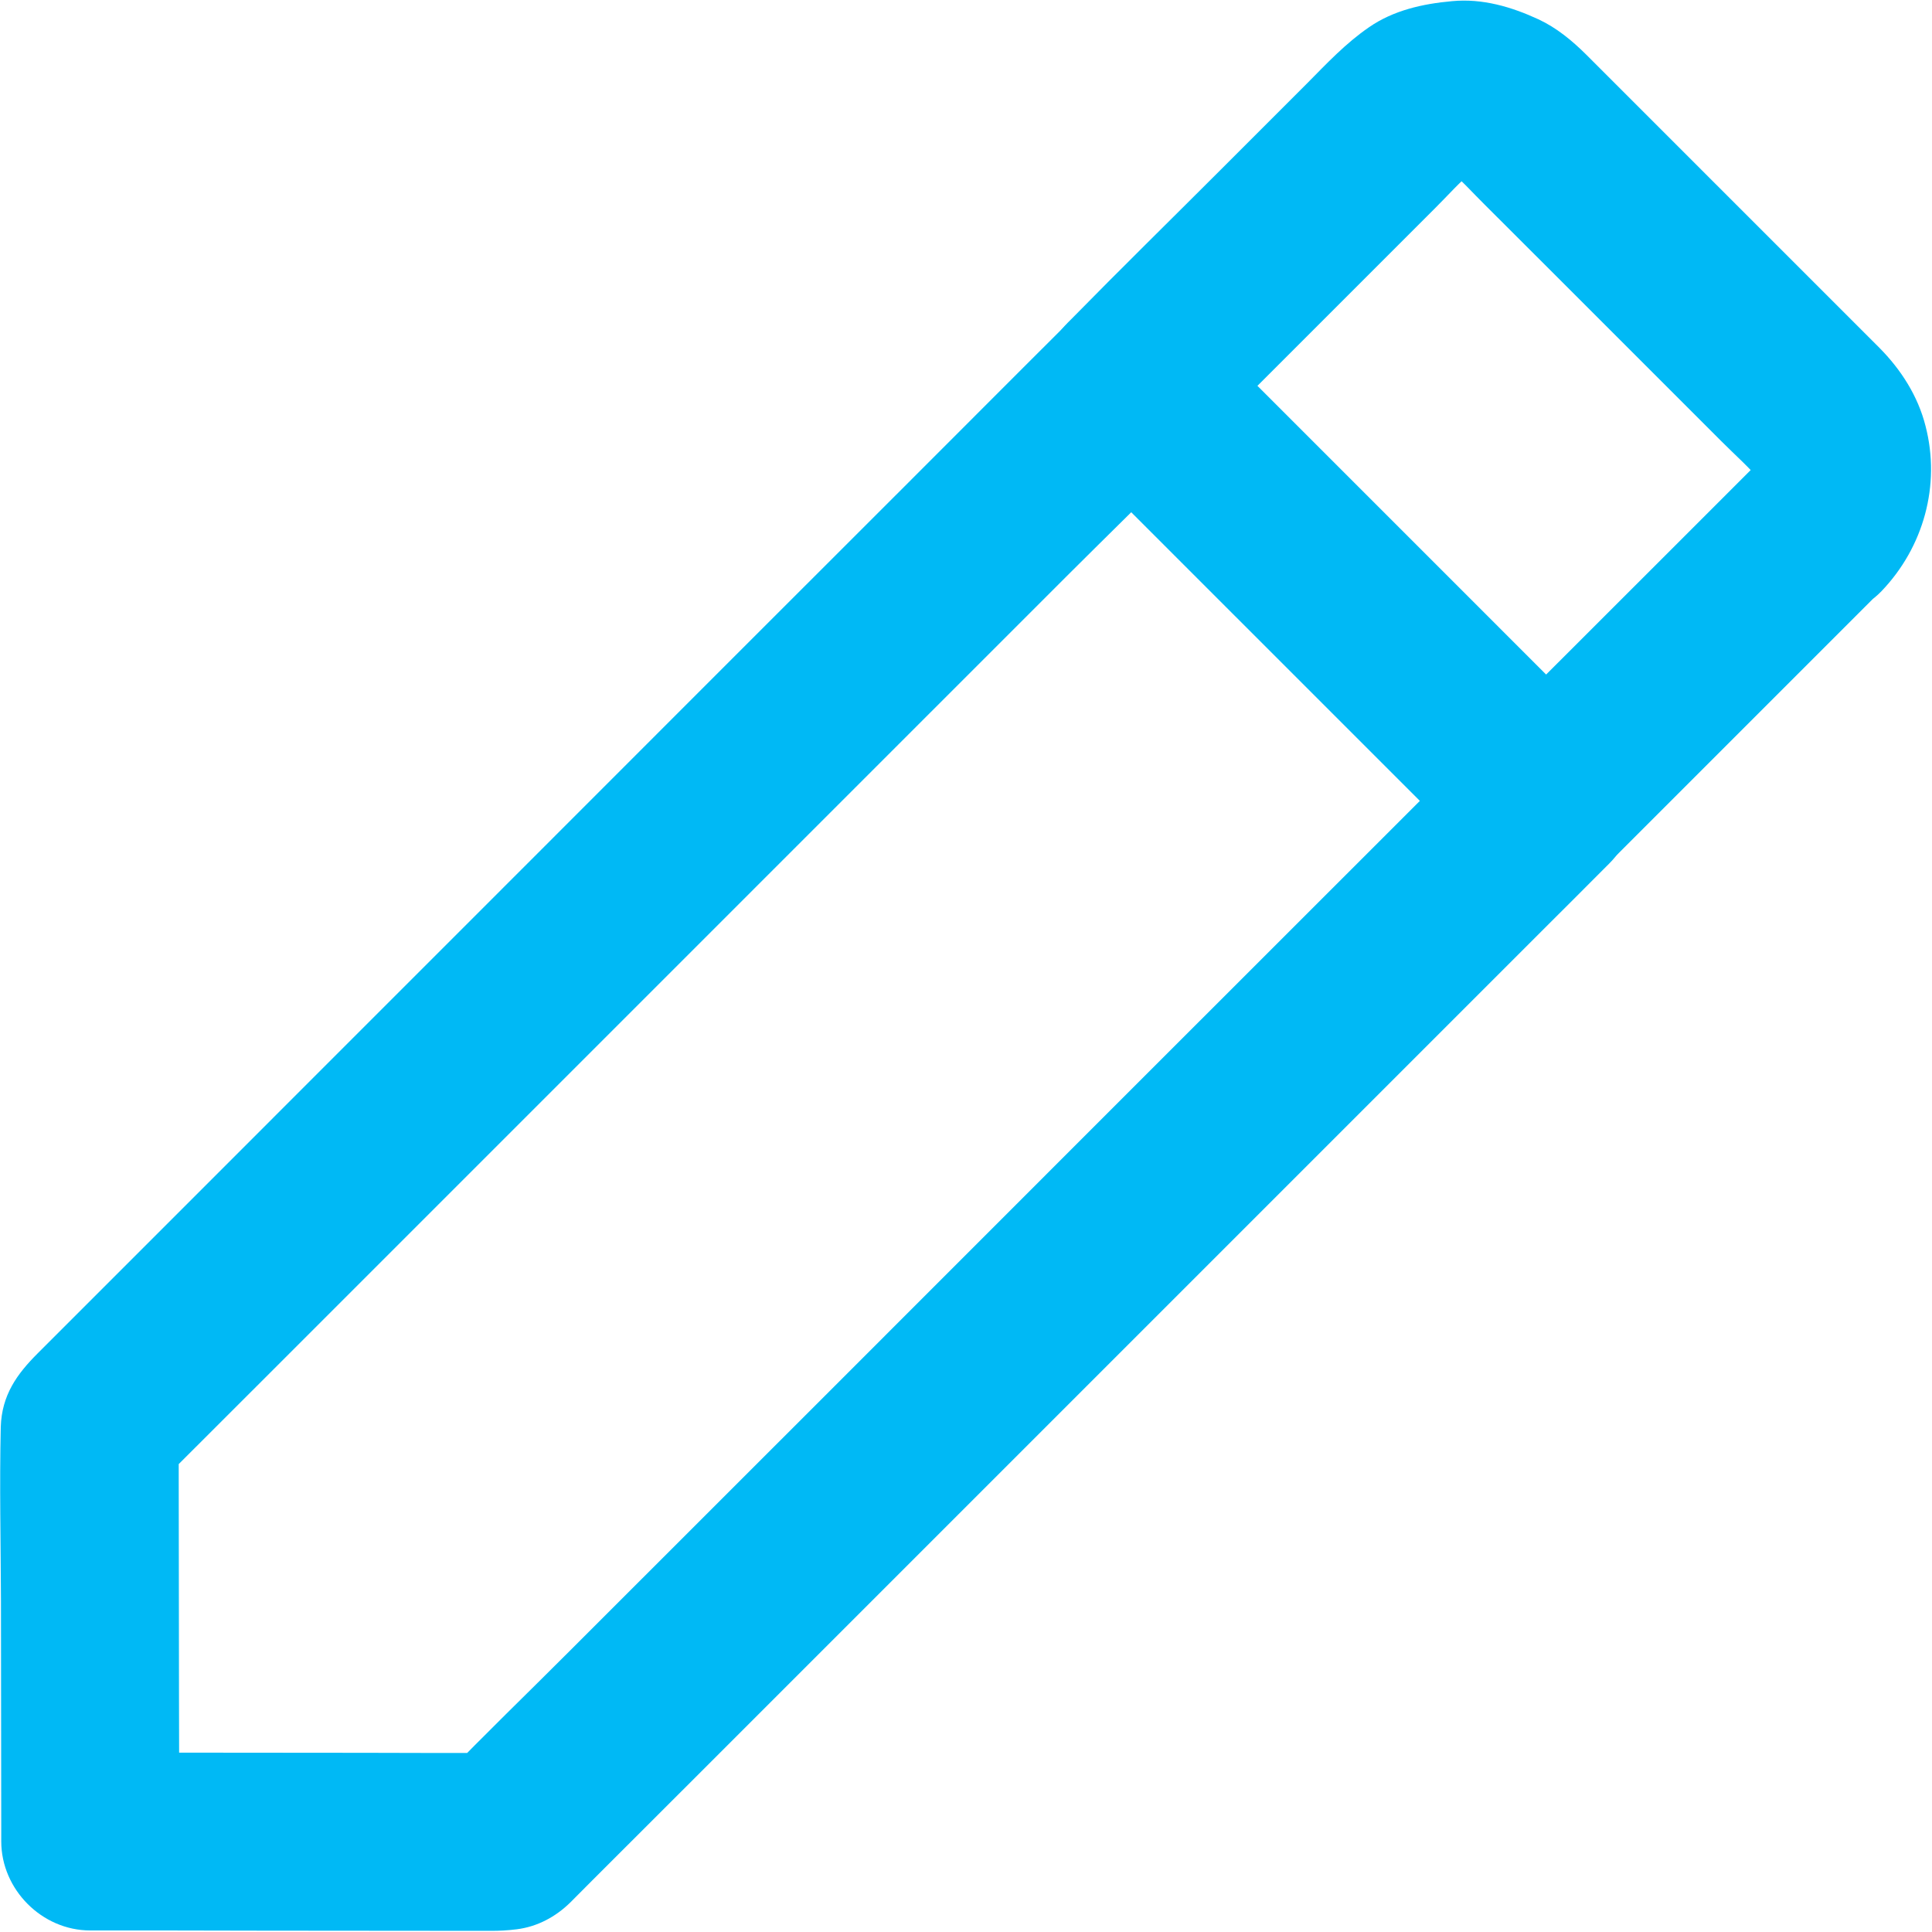 <svg xmlns="http://www.w3.org/2000/svg" width="20" height="20" viewBox="0 0 20 20">
    <g fill="none" fill-rule="evenodd">
        <g fill="#00B9F5" fill-rule="nonzero">
            <g>
                <g>
                    <path d="M18.173 4.816l-.954.954-1.514 1.513-.352.353h1.304l-1.459-1.459-2.304-2.304-.53-.53v1.304l.97-.97 1.525-1.525c.13-.129.256-.274.4-.39l-.188.146c.06-.046.123-.08.192-.113l-.222.092c.07-.028.139-.046.21-.058-.08.012-.163.024-.244.033.083-.01.166-.01.249 0-.08-.012-.164-.023-.244-.033.073.012.14.03.21.058L15 1.795c.07.03.131.067.191.113l-.186-.145c.129.106.244.237.364.355l.749.748 1.7 1.7c.143.144.302.282.429.439l-.146-.187c.046.062.083.124.113.196l-.092-.221c.028.069.044.14.055.214-.011-.08-.023-.164-.032-.244.007.073.007.145-.002.22.011-.08.023-.163.032-.243-.011.073-.03.145-.057.214l.092-.221c-.03.069-.07.133-.116.196l.146-.187c-.021.025-.044.05-.067.074-.166.172-.27.41-.27.652 0 .226.102.495.27.652.362.332.947.37 1.304 0 .435-.454.615-1.097.456-1.71-.078-.309-.253-.583-.477-.809l-.541-.541-1.906-1.906-.59-.59C16.274.42 16.113.287 15.926.2c-.279-.129-.58-.218-.894-.188-.302.027-.606.094-.86.27-.243.167-.437.375-.644.584l-.892.892c-.518.518-1.04 1.03-1.553 1.553l-.03.03c-.353.353-.353.952 0 1.304l1.459 1.459 2.304 2.304.53.53c.352.352.951.352 1.304 0l.954-.954 1.514-1.514.352-.352c.341-.342.366-.968 0-1.305-.362-.334-.933-.361-1.297.003z" transform="translate(-320 -304) translate(20 179) translate(300 125)"/>
                    <path d="M15.353 7.636L14.279 8.71 11.7 11.288l-3.117 3.118-2.687 2.686c-.435.436-.88.864-1.306 1.307l-.019.018.653-.27c-.482 0-.964 0-1.445-.002l-2.316-.002h-.53l.922.922c0-.482 0-.964-.002-1.445l-.003-2.316v-.53l-.27.652 1.074-1.073 2.579-2.579L8.35 8.657l2.687-2.687c.435-.435.88-.864 1.306-1.306l.019-.019h-1.304l1.458 1.459 2.304 2.304.53.53c.341.34.968.366 1.304 0 .34-.369.364-.94 0-1.304l-1.458-1.459-2.304-2.304-.53-.53c-.353-.353-.952-.353-1.304 0l-.466.465-1.228 1.229-1.742 1.741-1.986 1.987-1.984 1.984L1.93 12.47l-1.21 1.21-.332.332c-.21.21-.37.428-.38.76-.014.599 0 1.203.002 1.802 0 .783.003 1.564.003 2.348v.14c0 .498.421.922.921.922.597 0 1.194 0 1.79.002l2.355.002c.095 0 .173-.004.27-.016.214-.027.403-.129.555-.278l.228-.229 1.049-1.048 1.624-1.624 1.945-1.945 2.01-2.01 1.82-1.82 1.375-1.375c.226-.226.452-.45.675-.675l.03-.03c.341-.341.366-.968 0-1.304-.371-.334-.942-.362-1.306.002z" transform="translate(-320 -304) translate(20 179) translate(300 125)"/>
                </g>
            </g>
        </g>
    </g>
</svg>
